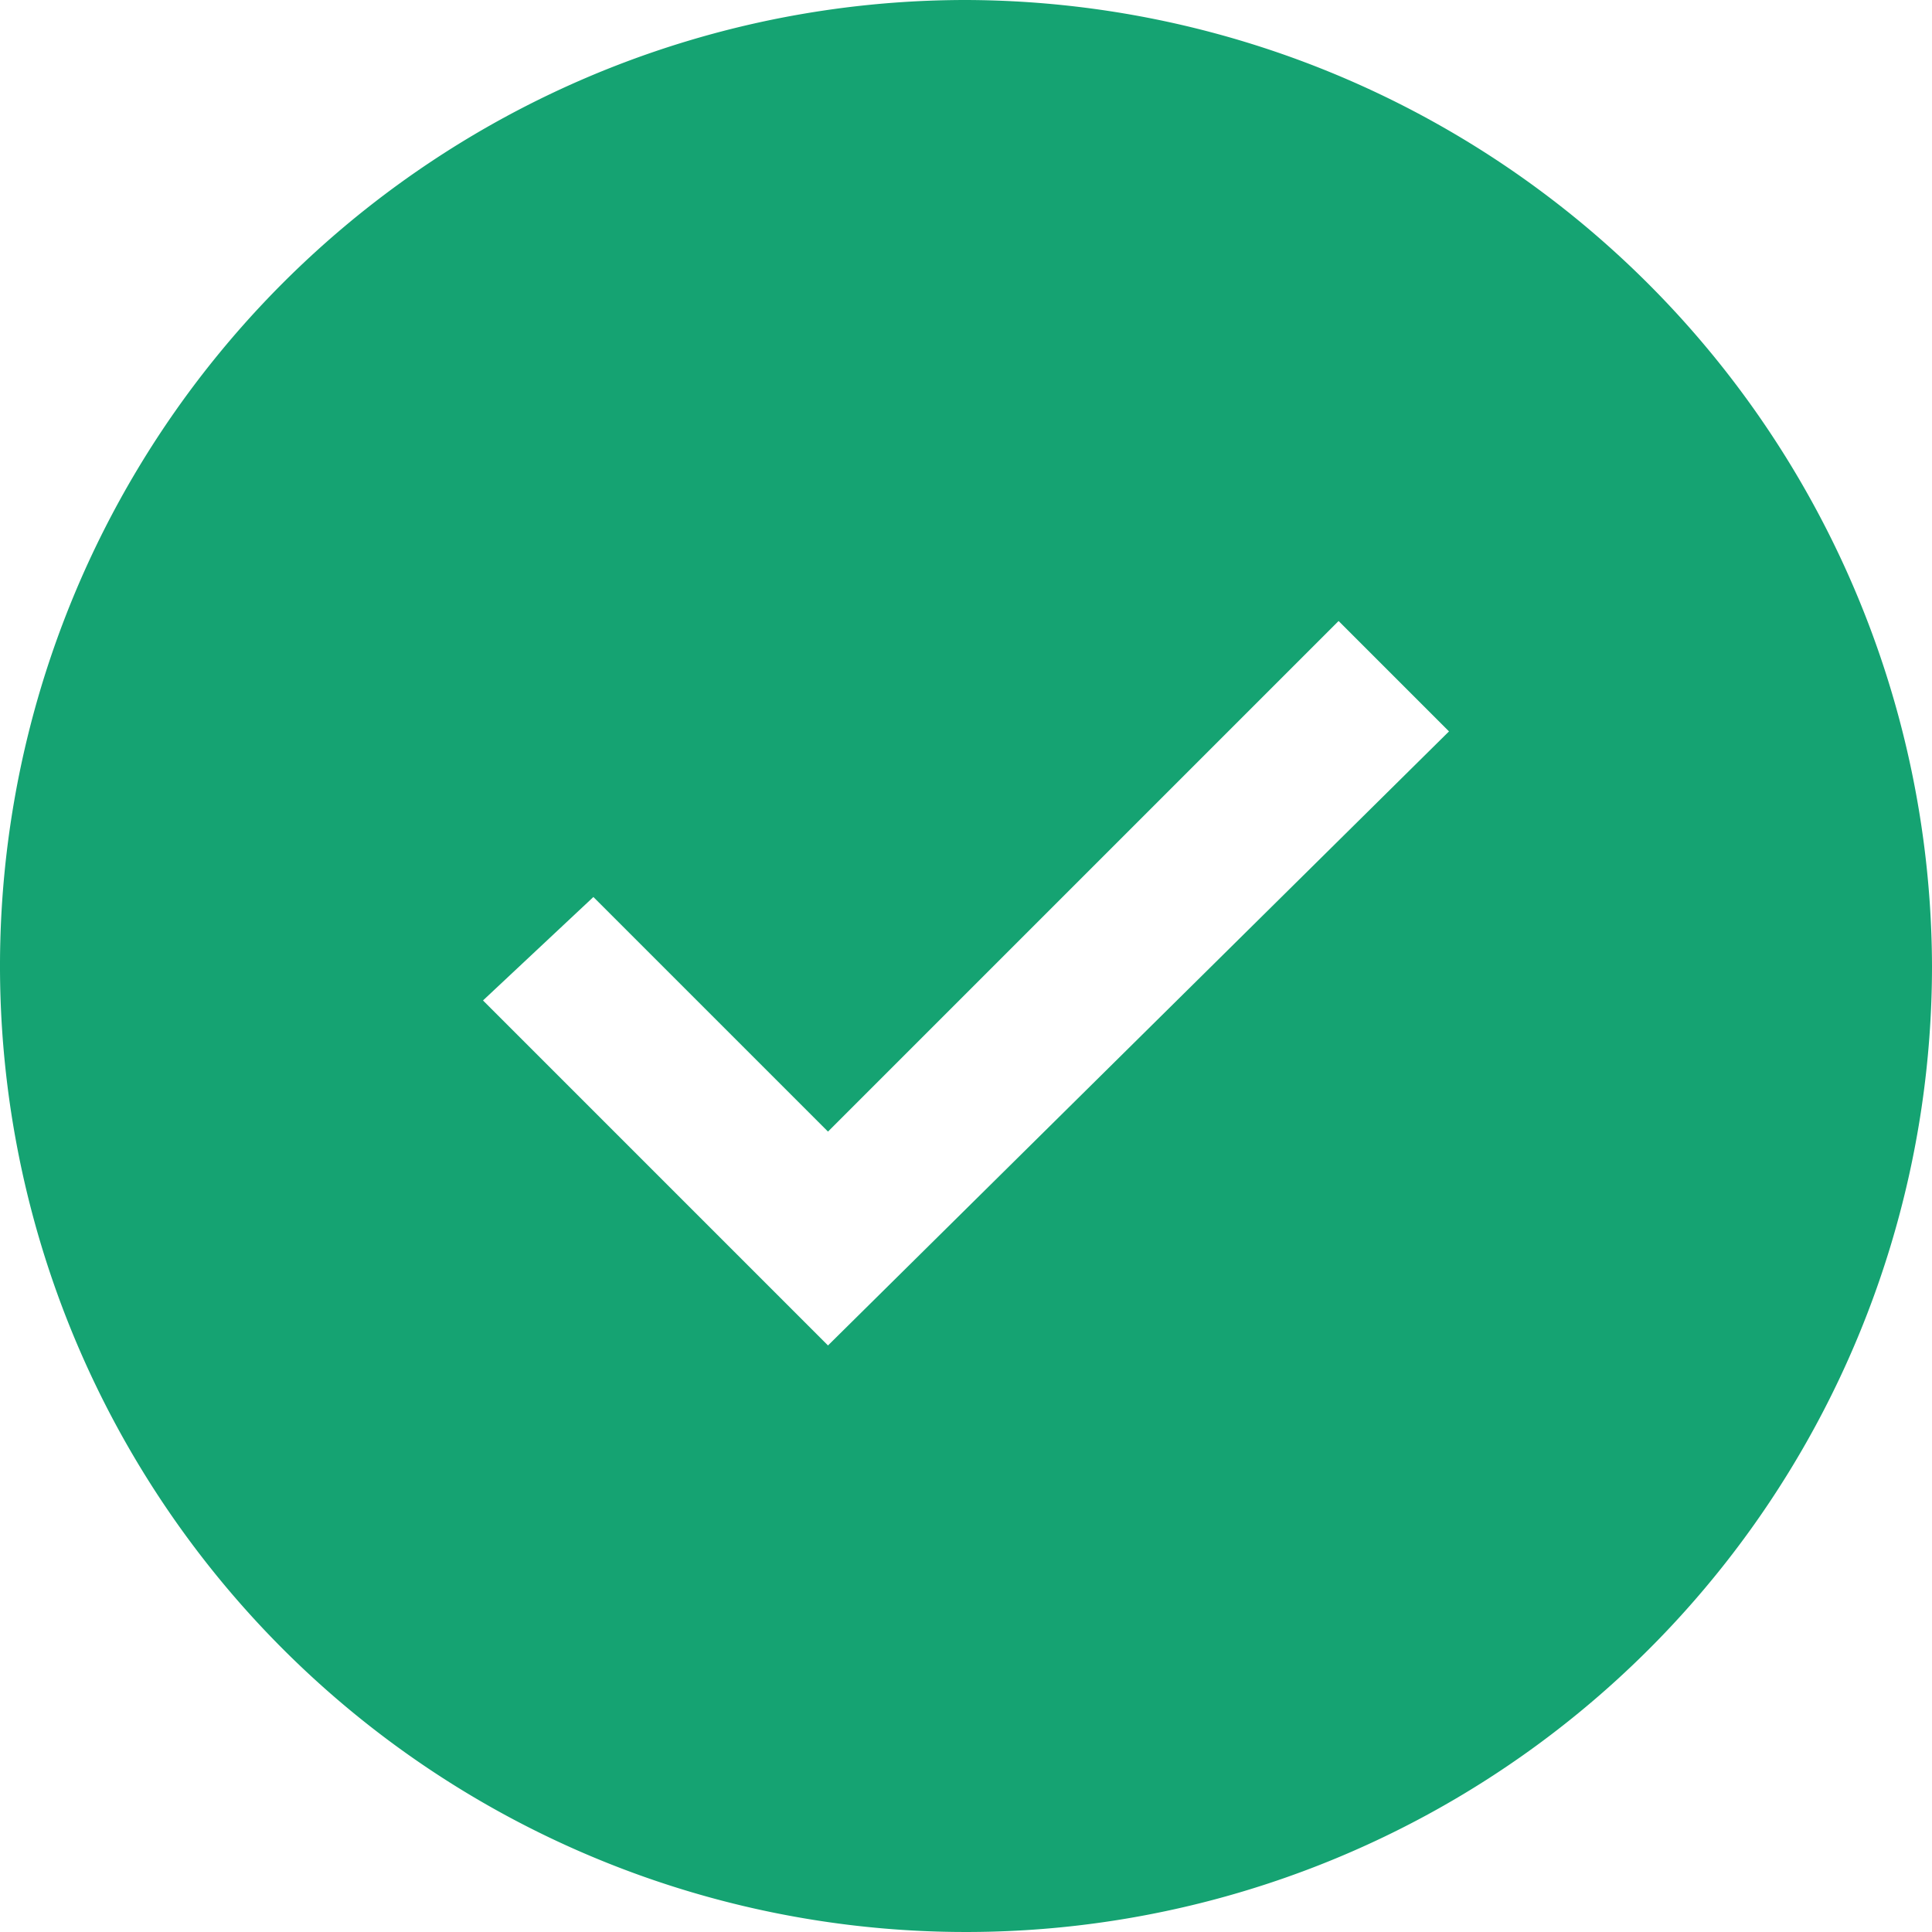 <svg id="checkmark--filled" xmlns="http://www.w3.org/2000/svg" width="21.7" height="21.7" viewBox="0 0 21.7 21.7">
  <path id="Path_75284" data-name="Path 75284" d="M12.85,2A10.85,10.85,0,1,0,23.7,12.85,10.882,10.882,0,0,0,12.85,2ZM11.3,17.112,7.425,13.237l1.24-1.162L11.3,14.71l5.735-5.735,1.24,1.24Z" transform="translate(-2 -2)" fill="#15a372"/>
  <path id="Path_75285" data-name="Path 75285" d="M12.875,19.137,9,15.262,10.24,14.1l2.635,2.635L18.61,11l1.24,1.24Z" transform="translate(-3.575 -4.025)" fill="#15a372" opacity="0"/>
</svg>
